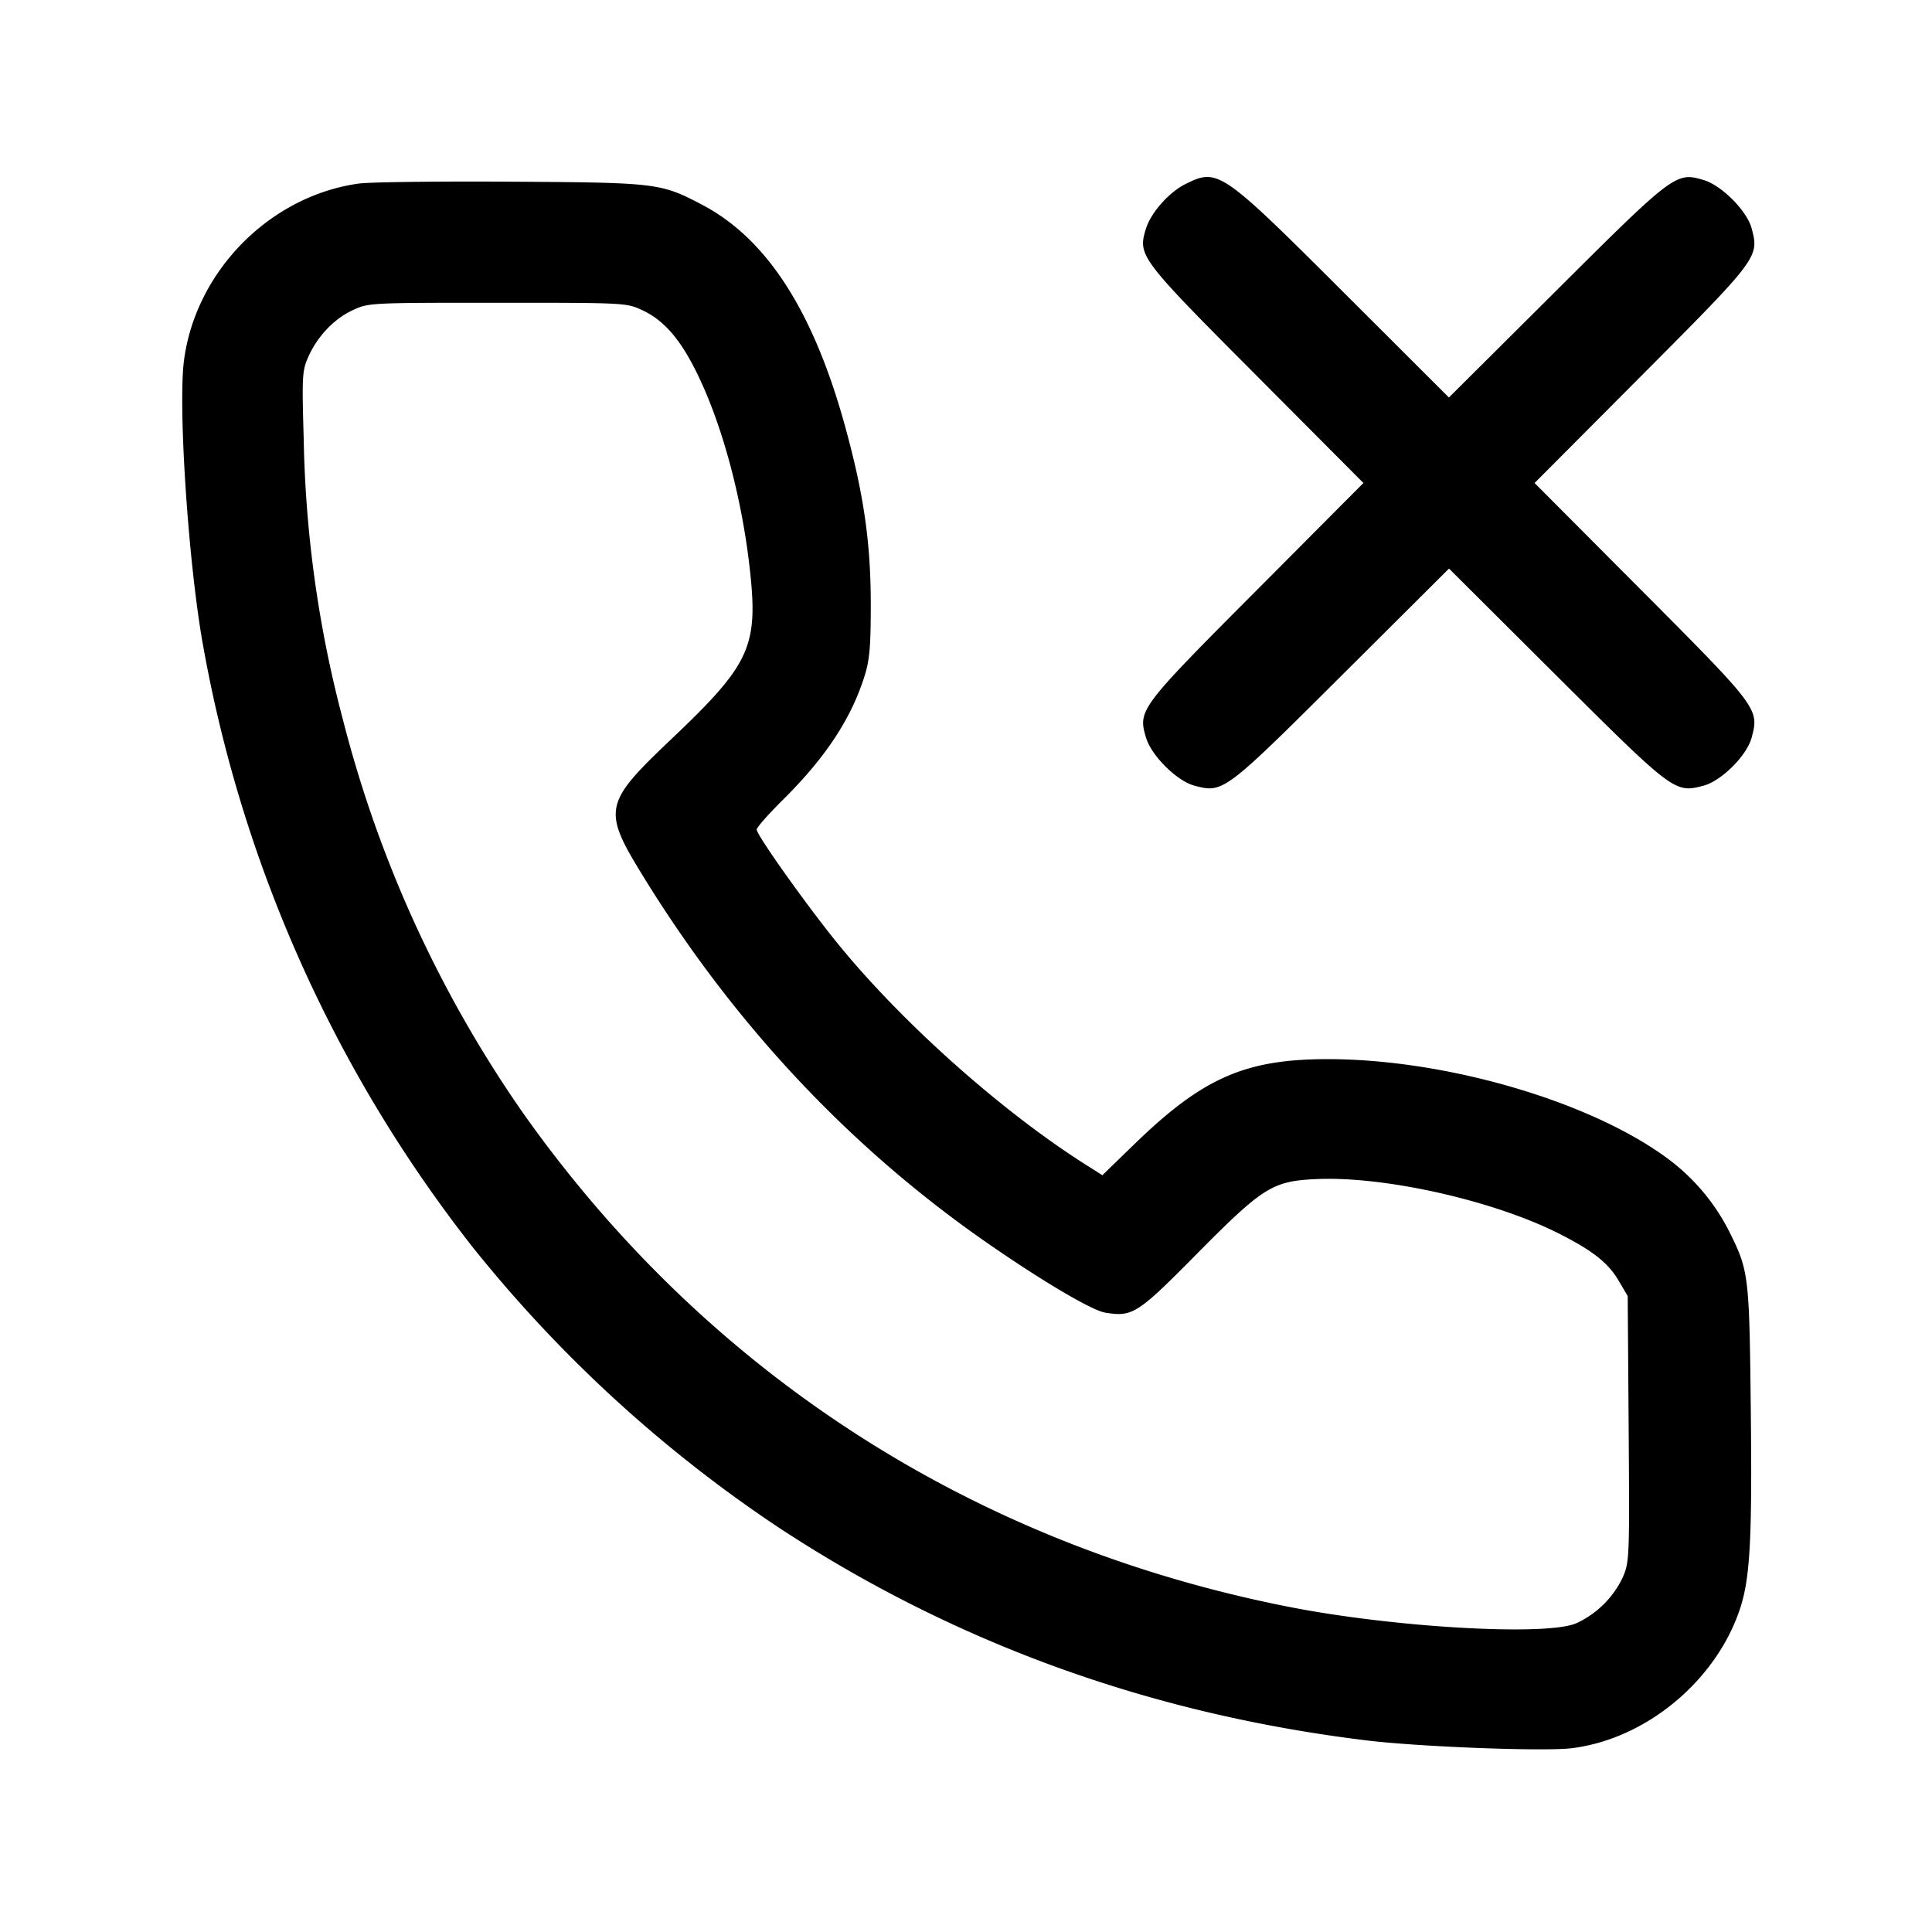 <svg width="24" height="24" fill="none" xmlns="http://www.w3.org/2000/svg"><path d="M14.729 2.285c-.209.103-.435.36-.496.563-.099.329-.072.365 1.38 1.822L16.937 6l-1.324 1.33c-1.462 1.467-1.479 1.491-1.376 1.835.067.223.381.535.598.594.359.096.371.087 1.835-1.371L18 7.063l1.33 1.325c1.464 1.458 1.476 1.467 1.835 1.371.221-.06.534-.373.594-.594.096-.359.087-.371-1.371-1.835L19.063 6l1.325-1.33c1.458-1.464 1.467-1.476 1.371-1.835-.059-.217-.371-.531-.594-.598-.344-.103-.368-.086-1.835 1.376l-1.331 1.325-1.309-1.307c-1.519-1.516-1.561-1.544-1.961-1.346M4.459 2.28c-1.103.152-2.027 1.085-2.173 2.195-.073.548.043 2.375.216 3.425a16.921 16.921 0 0 0 3.378 7.603 16.768 16.768 0 0 0 3.78 3.464c2.189 1.442 4.625 2.325 7.316 2.653.659.08 2.205.139 2.547.097.908-.111 1.77-.814 2.08-1.697.137-.388.164-.862.146-2.499-.018-1.68-.024-1.733-.266-2.219a2.569 2.569 0 0 0-.748-.896c-.95-.715-2.752-1.247-4.234-1.249-1.029-.001-1.557.23-2.404 1.051l-.403.391-.197-.125c-1.034-.653-2.262-1.743-3.063-2.719-.384-.467-1.034-1.379-1.034-1.45 0-.026.145-.19.322-.366.537-.531.859-1.021 1.024-1.561.058-.191.072-.369.071-.898-.002-.748-.089-1.347-.316-2.173-.395-1.441-.974-2.34-1.778-2.763-.516-.271-.56-.276-2.383-.287-.902-.006-1.749.005-1.881.023M7.98 3.854c.26.121.46.347.662.749.328.654.584 1.607.68 2.536.092.894-.02 1.129-.962 2.023-.873.829-.885.891-.346 1.763 1.113 1.798 2.521 3.303 4.186 4.471.701.491 1.357.882 1.529.91.34.055.399.018 1.13-.721.832-.841.948-.914 1.496-.938.845-.038 2.193.265 3.005.674.423.213.617.366.747.587l.113.192.012 1.649c.011 1.614.01 1.653-.075 1.849a1.19 1.19 0 0 1-.572.565c-.362.165-2.272.056-3.589-.205-3.922-.776-7.221-2.907-9.503-6.138A15.063 15.063 0 0 1 4.26 8.94a14.593 14.593 0 0 1-.487-3.481c-.023-.784-.019-.853.055-1.022.114-.258.32-.475.552-.583.199-.093.208-.093 1.8-.093s1.601 0 1.8.093" fill-rule="evenodd" fill="#000"/></svg>